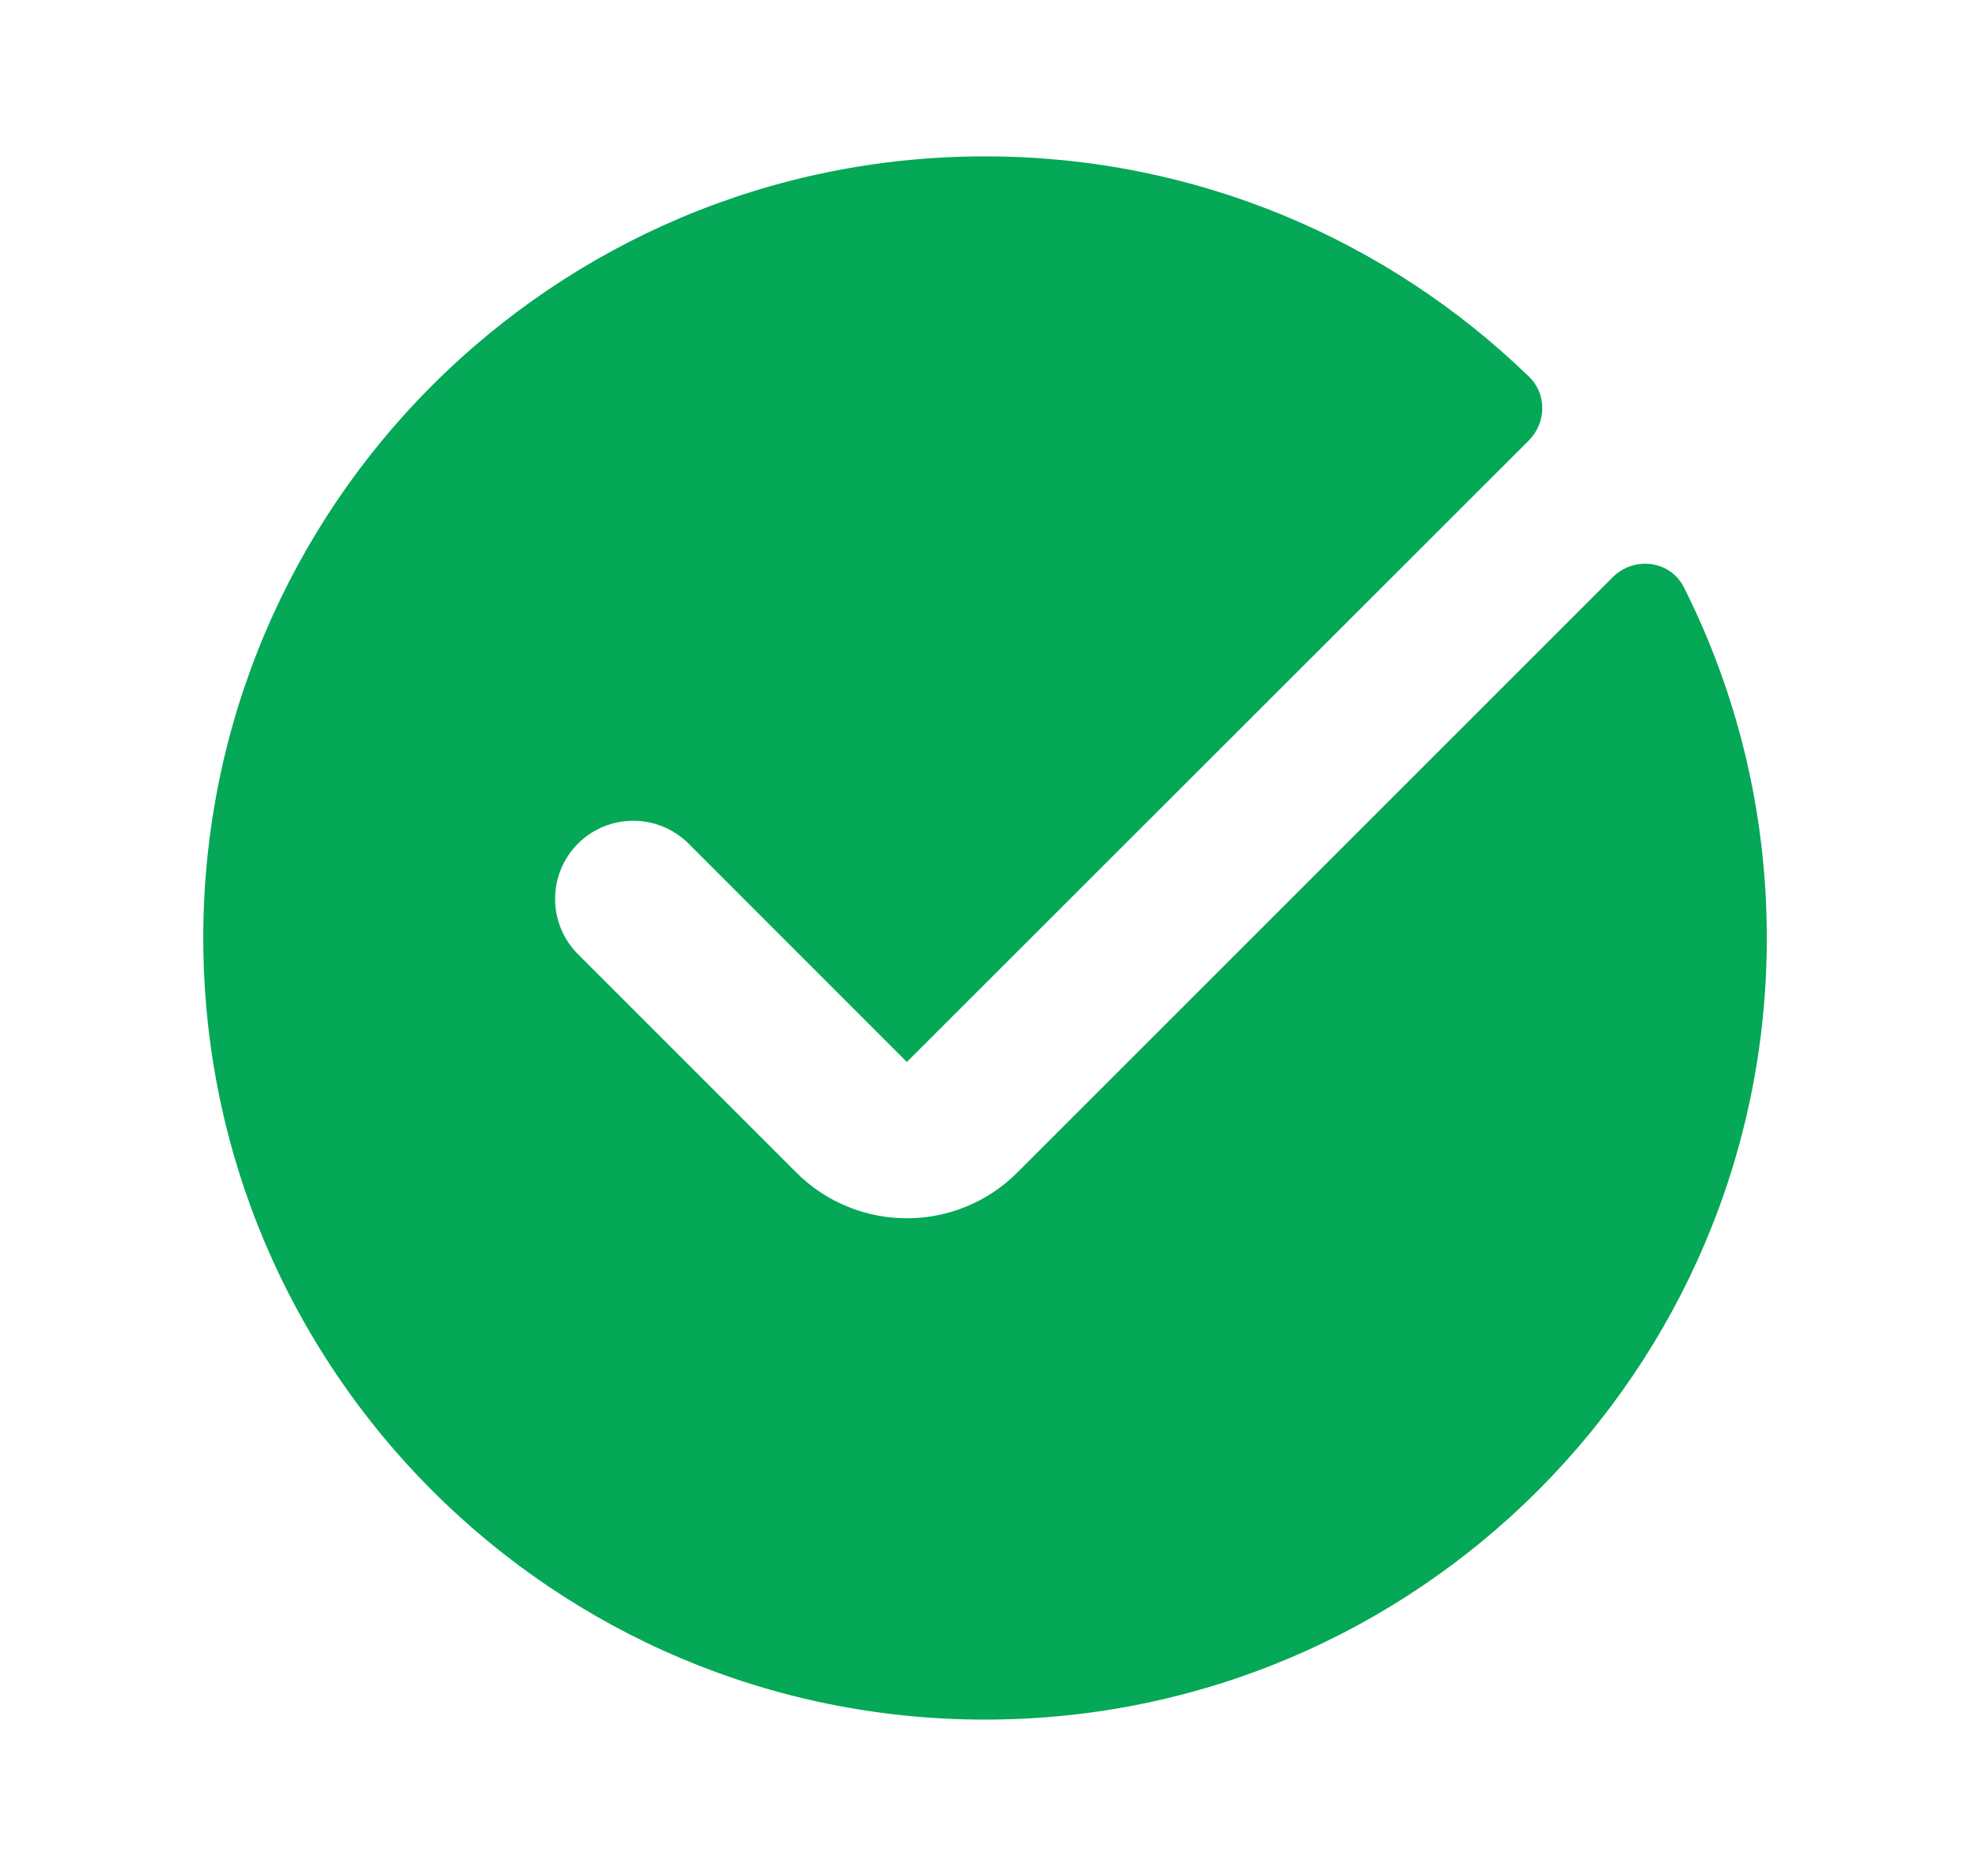<svg width="21" height="20" viewBox="0 0 21 20" fill="none" xmlns="http://www.w3.org/2000/svg">
<g id="Component 177">
<path id="Subtract" d="M10.5 18.333C15.103 18.333 18.834 14.602 18.834 10C18.834 8.656 18.516 7.387 17.951 6.263C17.805 5.973 17.42 5.926 17.19 6.155L10.845 12.5C10.195 13.151 9.139 13.151 8.488 12.5L6.161 10.173C5.836 9.847 5.836 9.32 6.161 8.994C6.487 8.669 7.014 8.669 7.34 8.994L9.667 11.322L16.295 4.698C16.485 4.509 16.492 4.202 16.299 4.016C14.799 2.562 12.754 1.667 10.5 1.667C5.898 1.667 2.167 5.398 2.167 10C2.167 14.602 5.898 18.333 10.5 18.333Z" fill="#04A857"/>
</g>
</svg>

